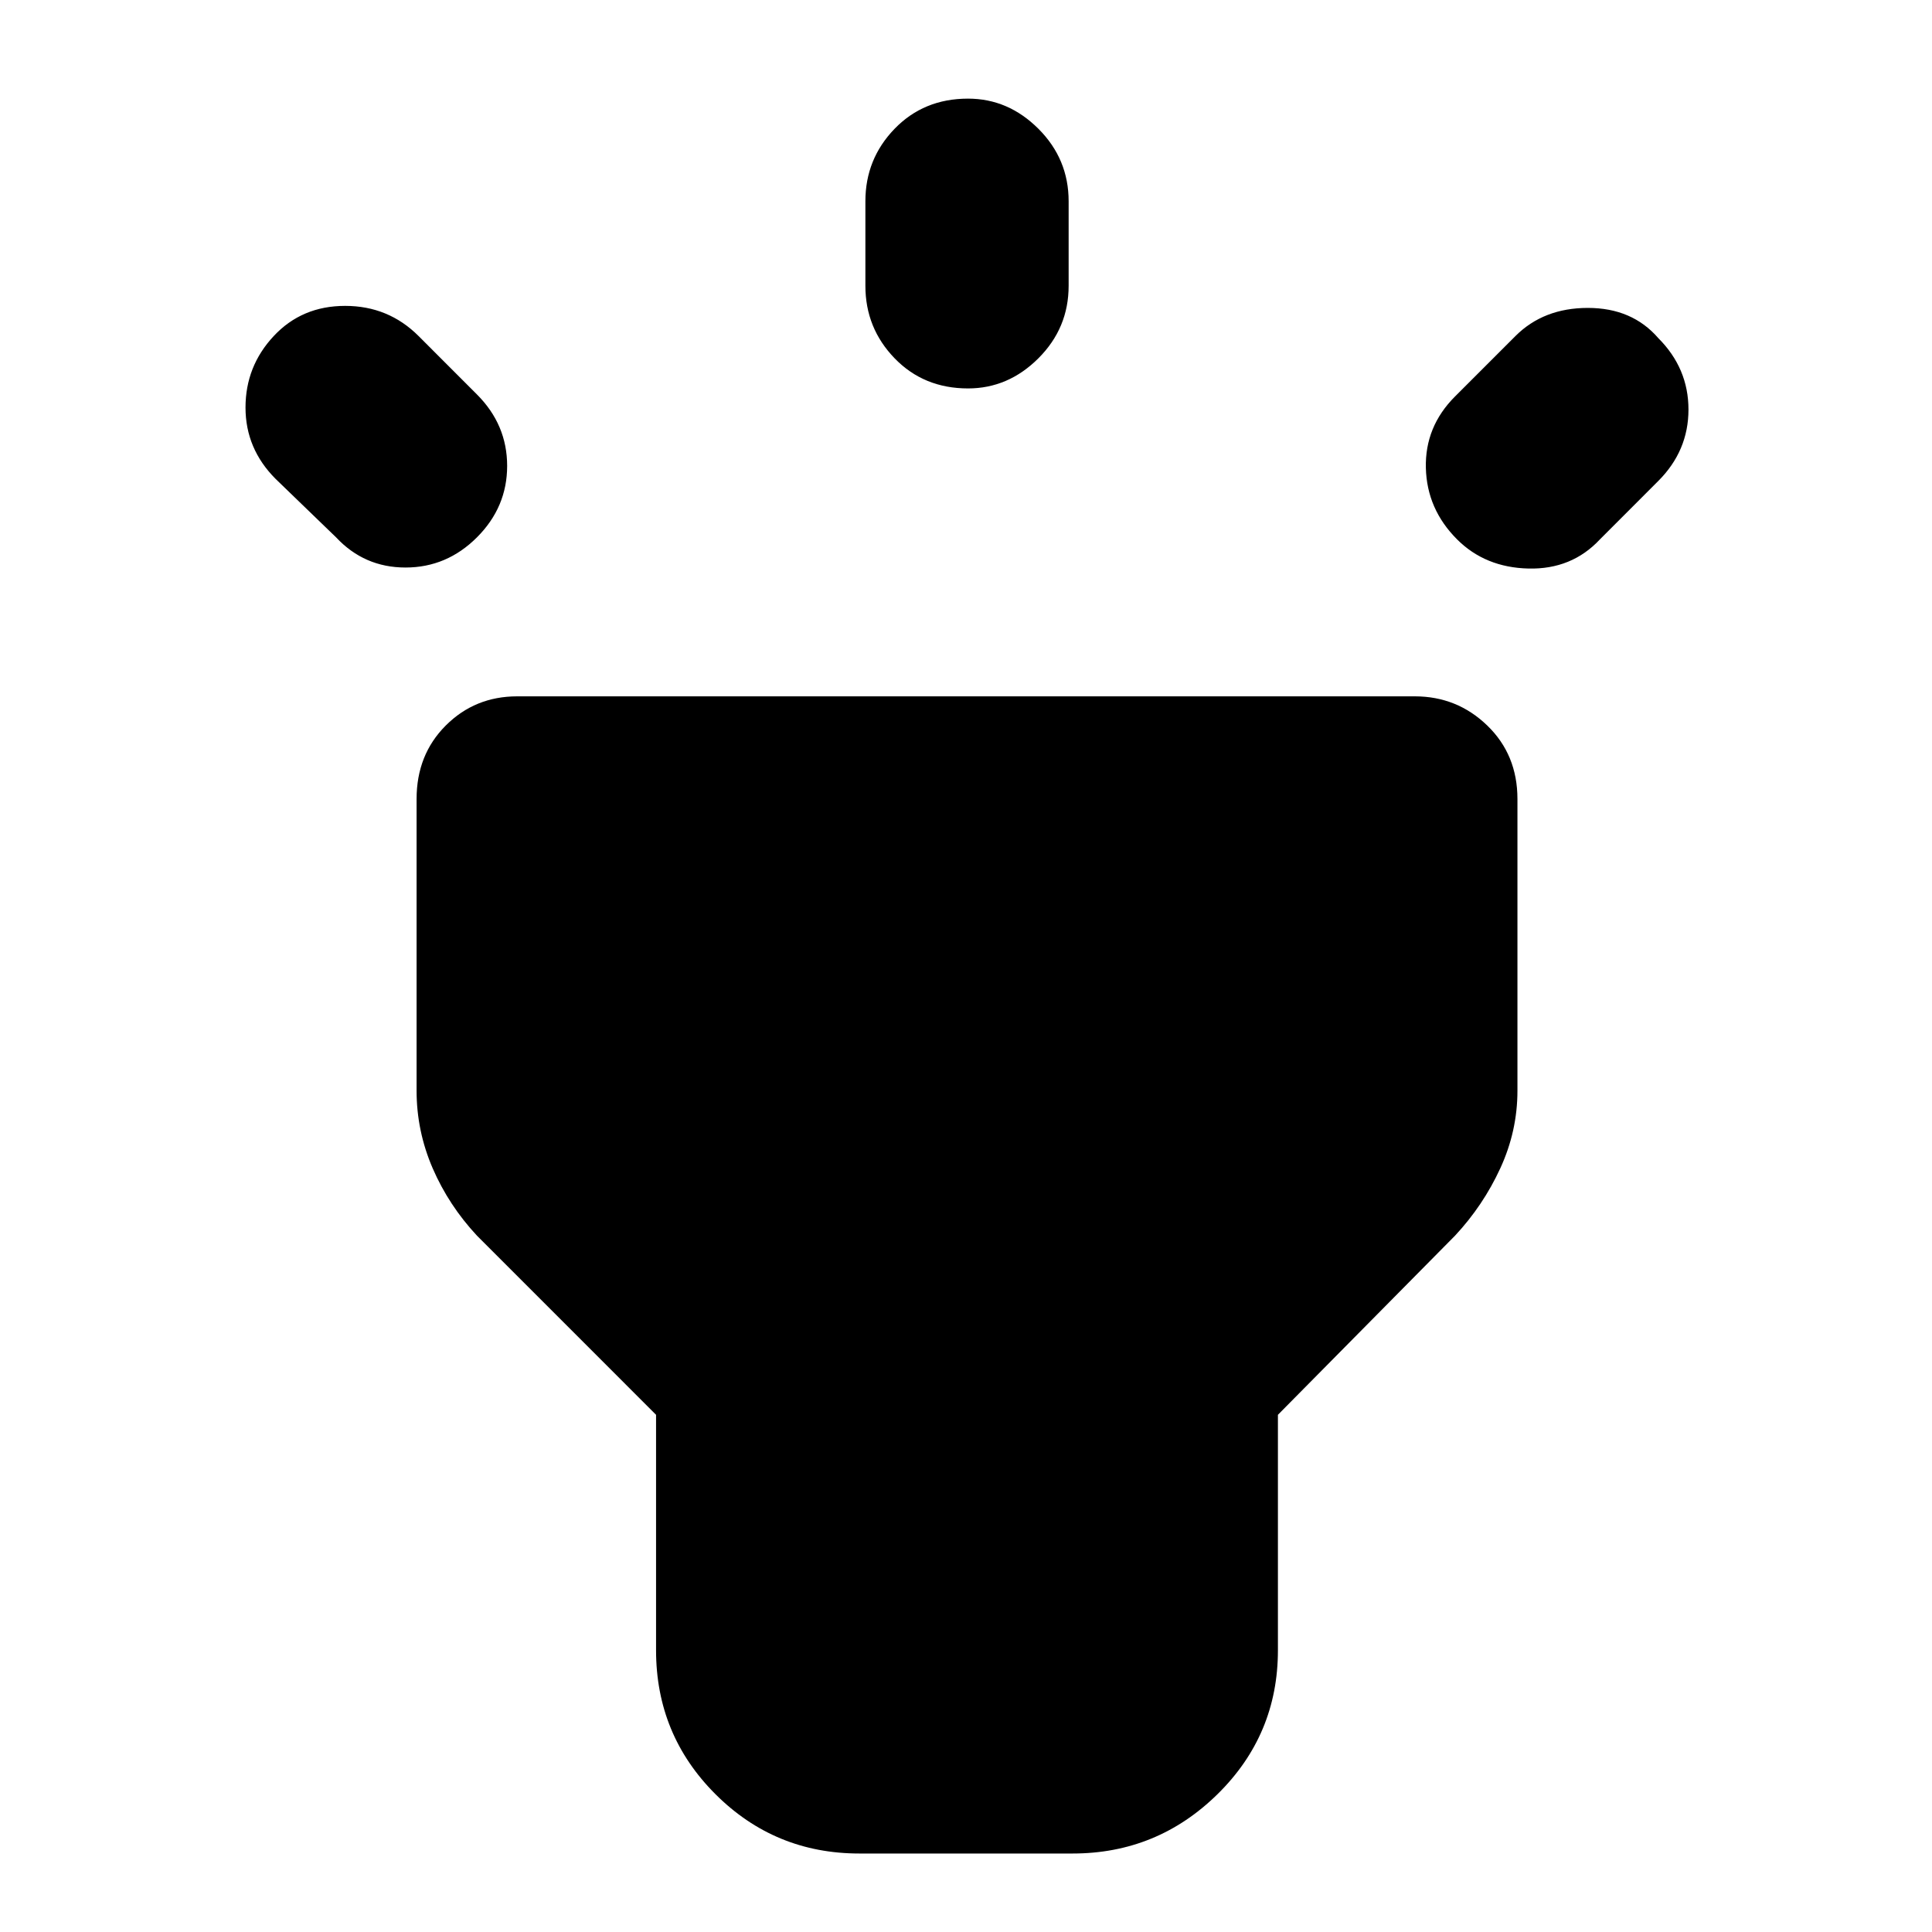 <svg xmlns="http://www.w3.org/2000/svg" height="40" width="40"><path d="M6.958 11.125 5.708 9.917Q5.083 9.292 5.083 8.438Q5.083 7.583 5.667 6.958Q6.25 6.333 7.146 6.333Q8.042 6.333 8.667 6.958L9.875 8.167Q10.5 8.792 10.5 9.646Q10.5 10.5 9.875 11.125Q9.25 11.75 8.396 11.75Q7.542 11.75 6.958 11.125ZM20.042 8.042Q19.125 8.042 18.521 7.417Q17.917 6.792 17.917 5.917V4.167Q17.917 3.292 18.521 2.667Q19.125 2.042 20.042 2.042Q20.875 2.042 21.5 2.667Q22.125 3.292 22.125 4.167V5.917Q22.125 6.792 21.5 7.417Q20.875 8.042 20.042 8.042ZM30.167 11.167Q29.542 10.542 29.521 9.688Q29.5 8.833 30.125 8.208L31.375 6.958Q31.958 6.375 32.875 6.375Q33.792 6.375 34.333 7Q34.958 7.625 34.958 8.479Q34.958 9.333 34.333 9.958L33.125 11.167Q32.542 11.792 31.646 11.771Q30.75 11.75 30.167 11.167ZM17.792 38.375Q16.042 38.375 14.812 37.146Q13.583 35.917 13.583 34.167V29.292L9.875 25.583Q9.292 24.958 8.958 24.188Q8.625 23.417 8.625 22.583V16.542Q8.625 15.625 9.229 15.021Q9.833 14.417 10.708 14.417H29.292Q30.167 14.417 30.792 15.021Q31.417 15.625 31.417 16.542V22.583Q31.417 23.417 31.062 24.188Q30.708 24.958 30.125 25.583L26.458 29.292V34.167Q26.458 35.917 25.208 37.146Q23.958 38.375 22.208 38.375Z"/></svg>